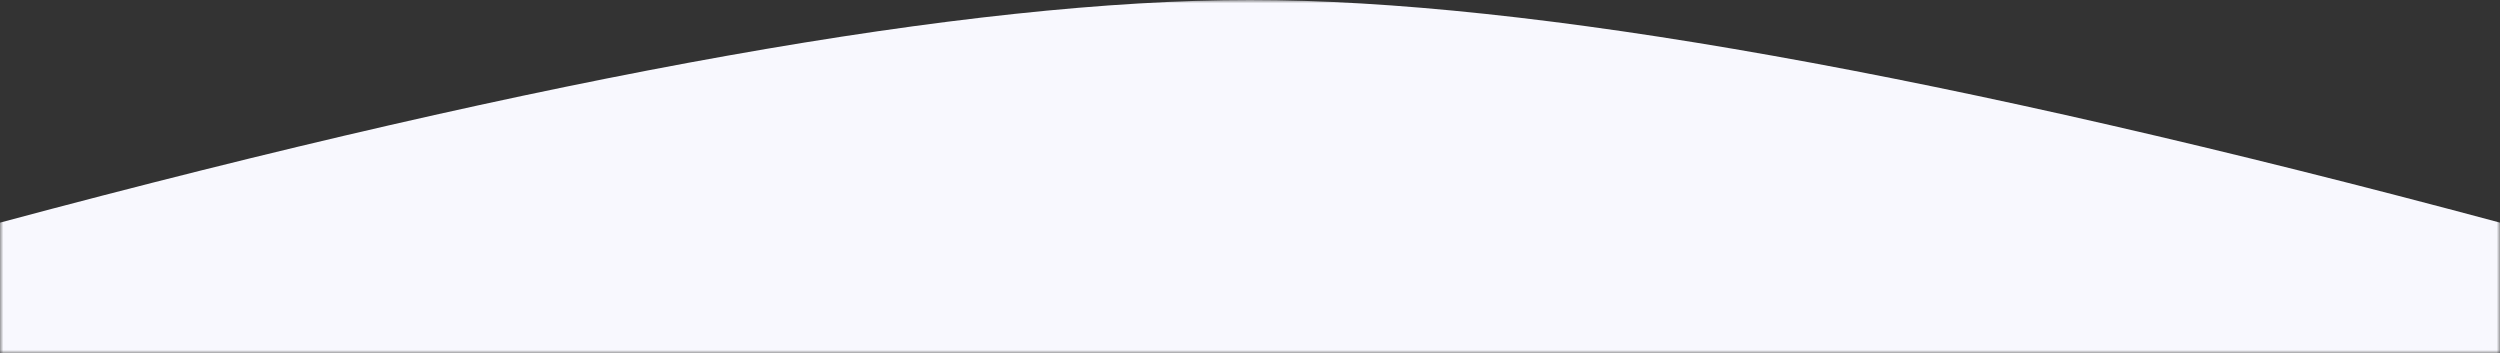 <svg width="375" height="53" xmlns="http://www.w3.org/2000/svg" xmlns:xlink="http://www.w3.org/1999/xlink">
<rect width="100%" height="100%" fill="#333333" stroke="none"/>
<defs>
    <path id="a" d="M0 0h375v53H0z"/>
</defs>
<g fill="none" fill-rule="evenodd">
    <mask id="b" fill="#fff">
        <use xlink:href="#a"/>
    </mask>
    <path d="M0 33.395C83.021 11.132 145.521 0 187.5 0 229.479 0 291.979 11.132 375 33.395V961H0V33.395z" fill="#F8F8FE" mask="url(#b)"/>
</g>
</svg>